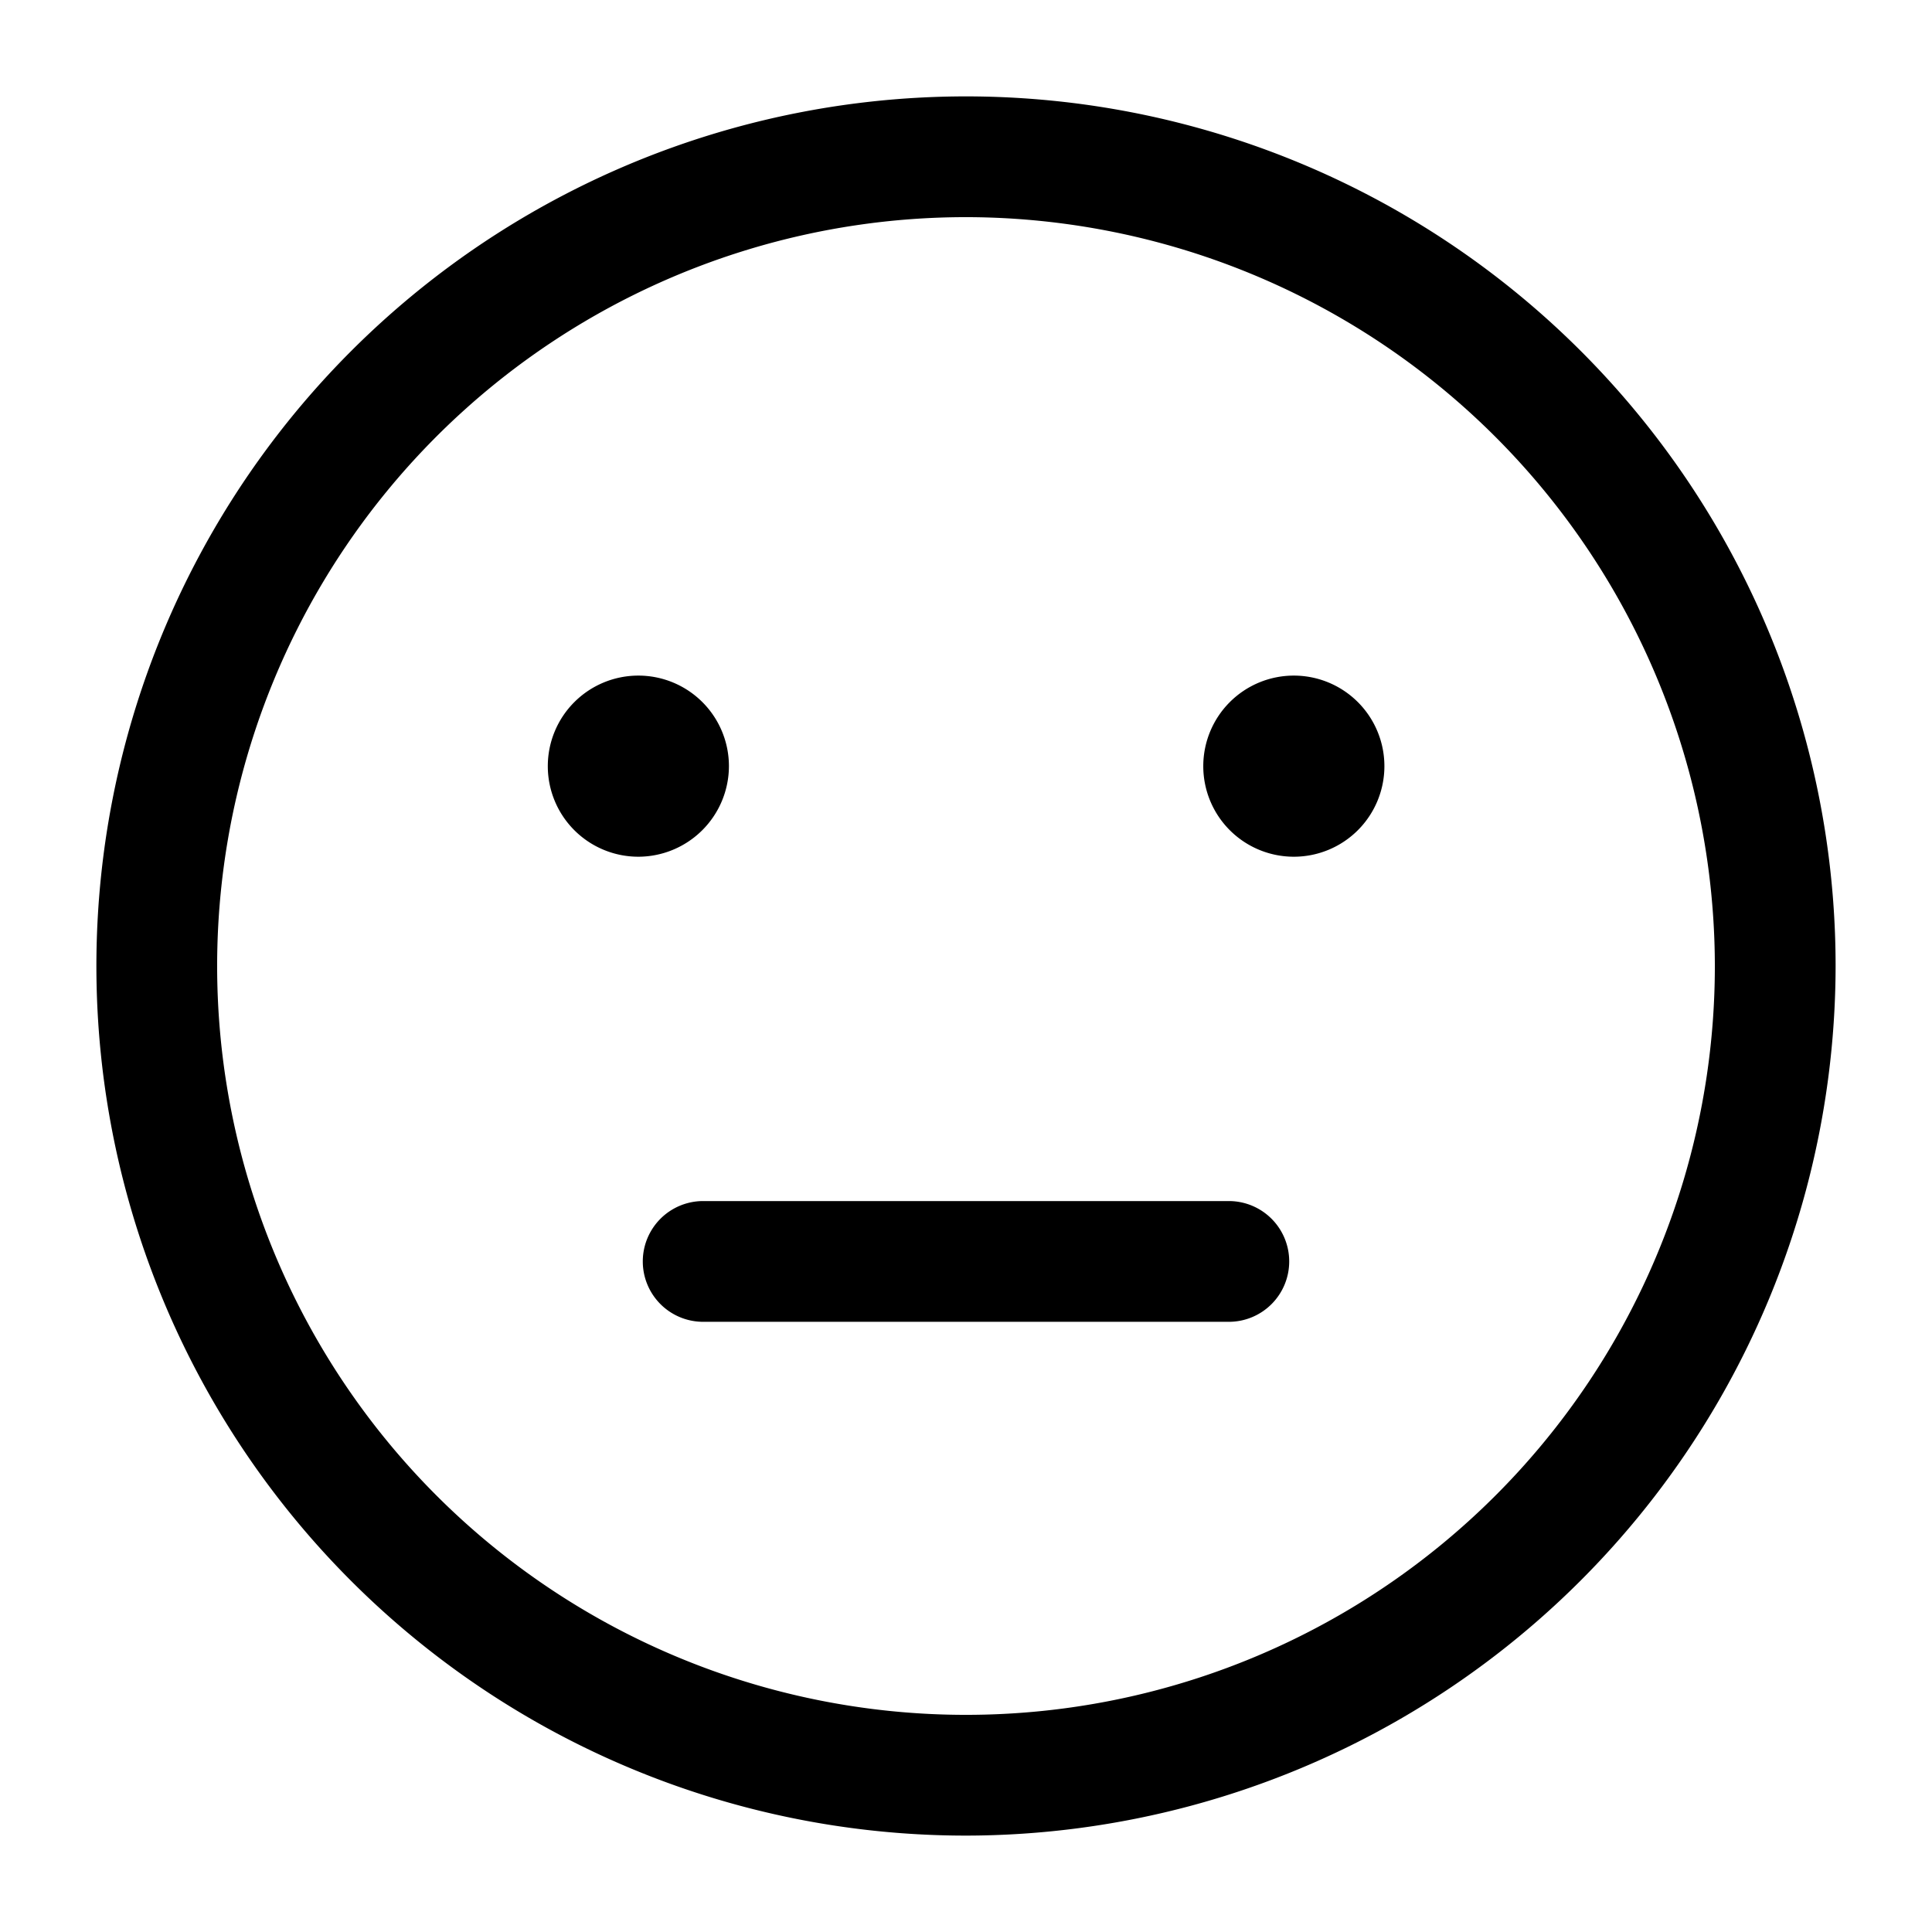 <svg xmlns="http://www.w3.org/2000/svg" viewBox="0 0 96 96" x="0px" y="0px"><title>Emoticon</title><g data-name="Artboard 5"><path d="M48,91.21A43.21,43.21,0,1,1,91.21,48,43.26,43.26,0,0,1,48,91.21Zm0-80.42A37.21,37.21,0,1,0,85.21,48,37.25,37.25,0,0,0,48,10.79ZM36.22,38.07a4.5,4.5,0,1,0-4.5,4.5A4.51,4.51,0,0,0,36.22,38.07Zm32.57,0a4.5,4.5,0,1,0-4.5,4.5A4.5,4.5,0,0,0,68.79,38.07ZM64.06,62.68a3,3,0,0,0-3-3H34.94a3,3,0,1,0,0,6H61.06A3,3,0,0,0,64.06,62.68Z"></path></g></svg>